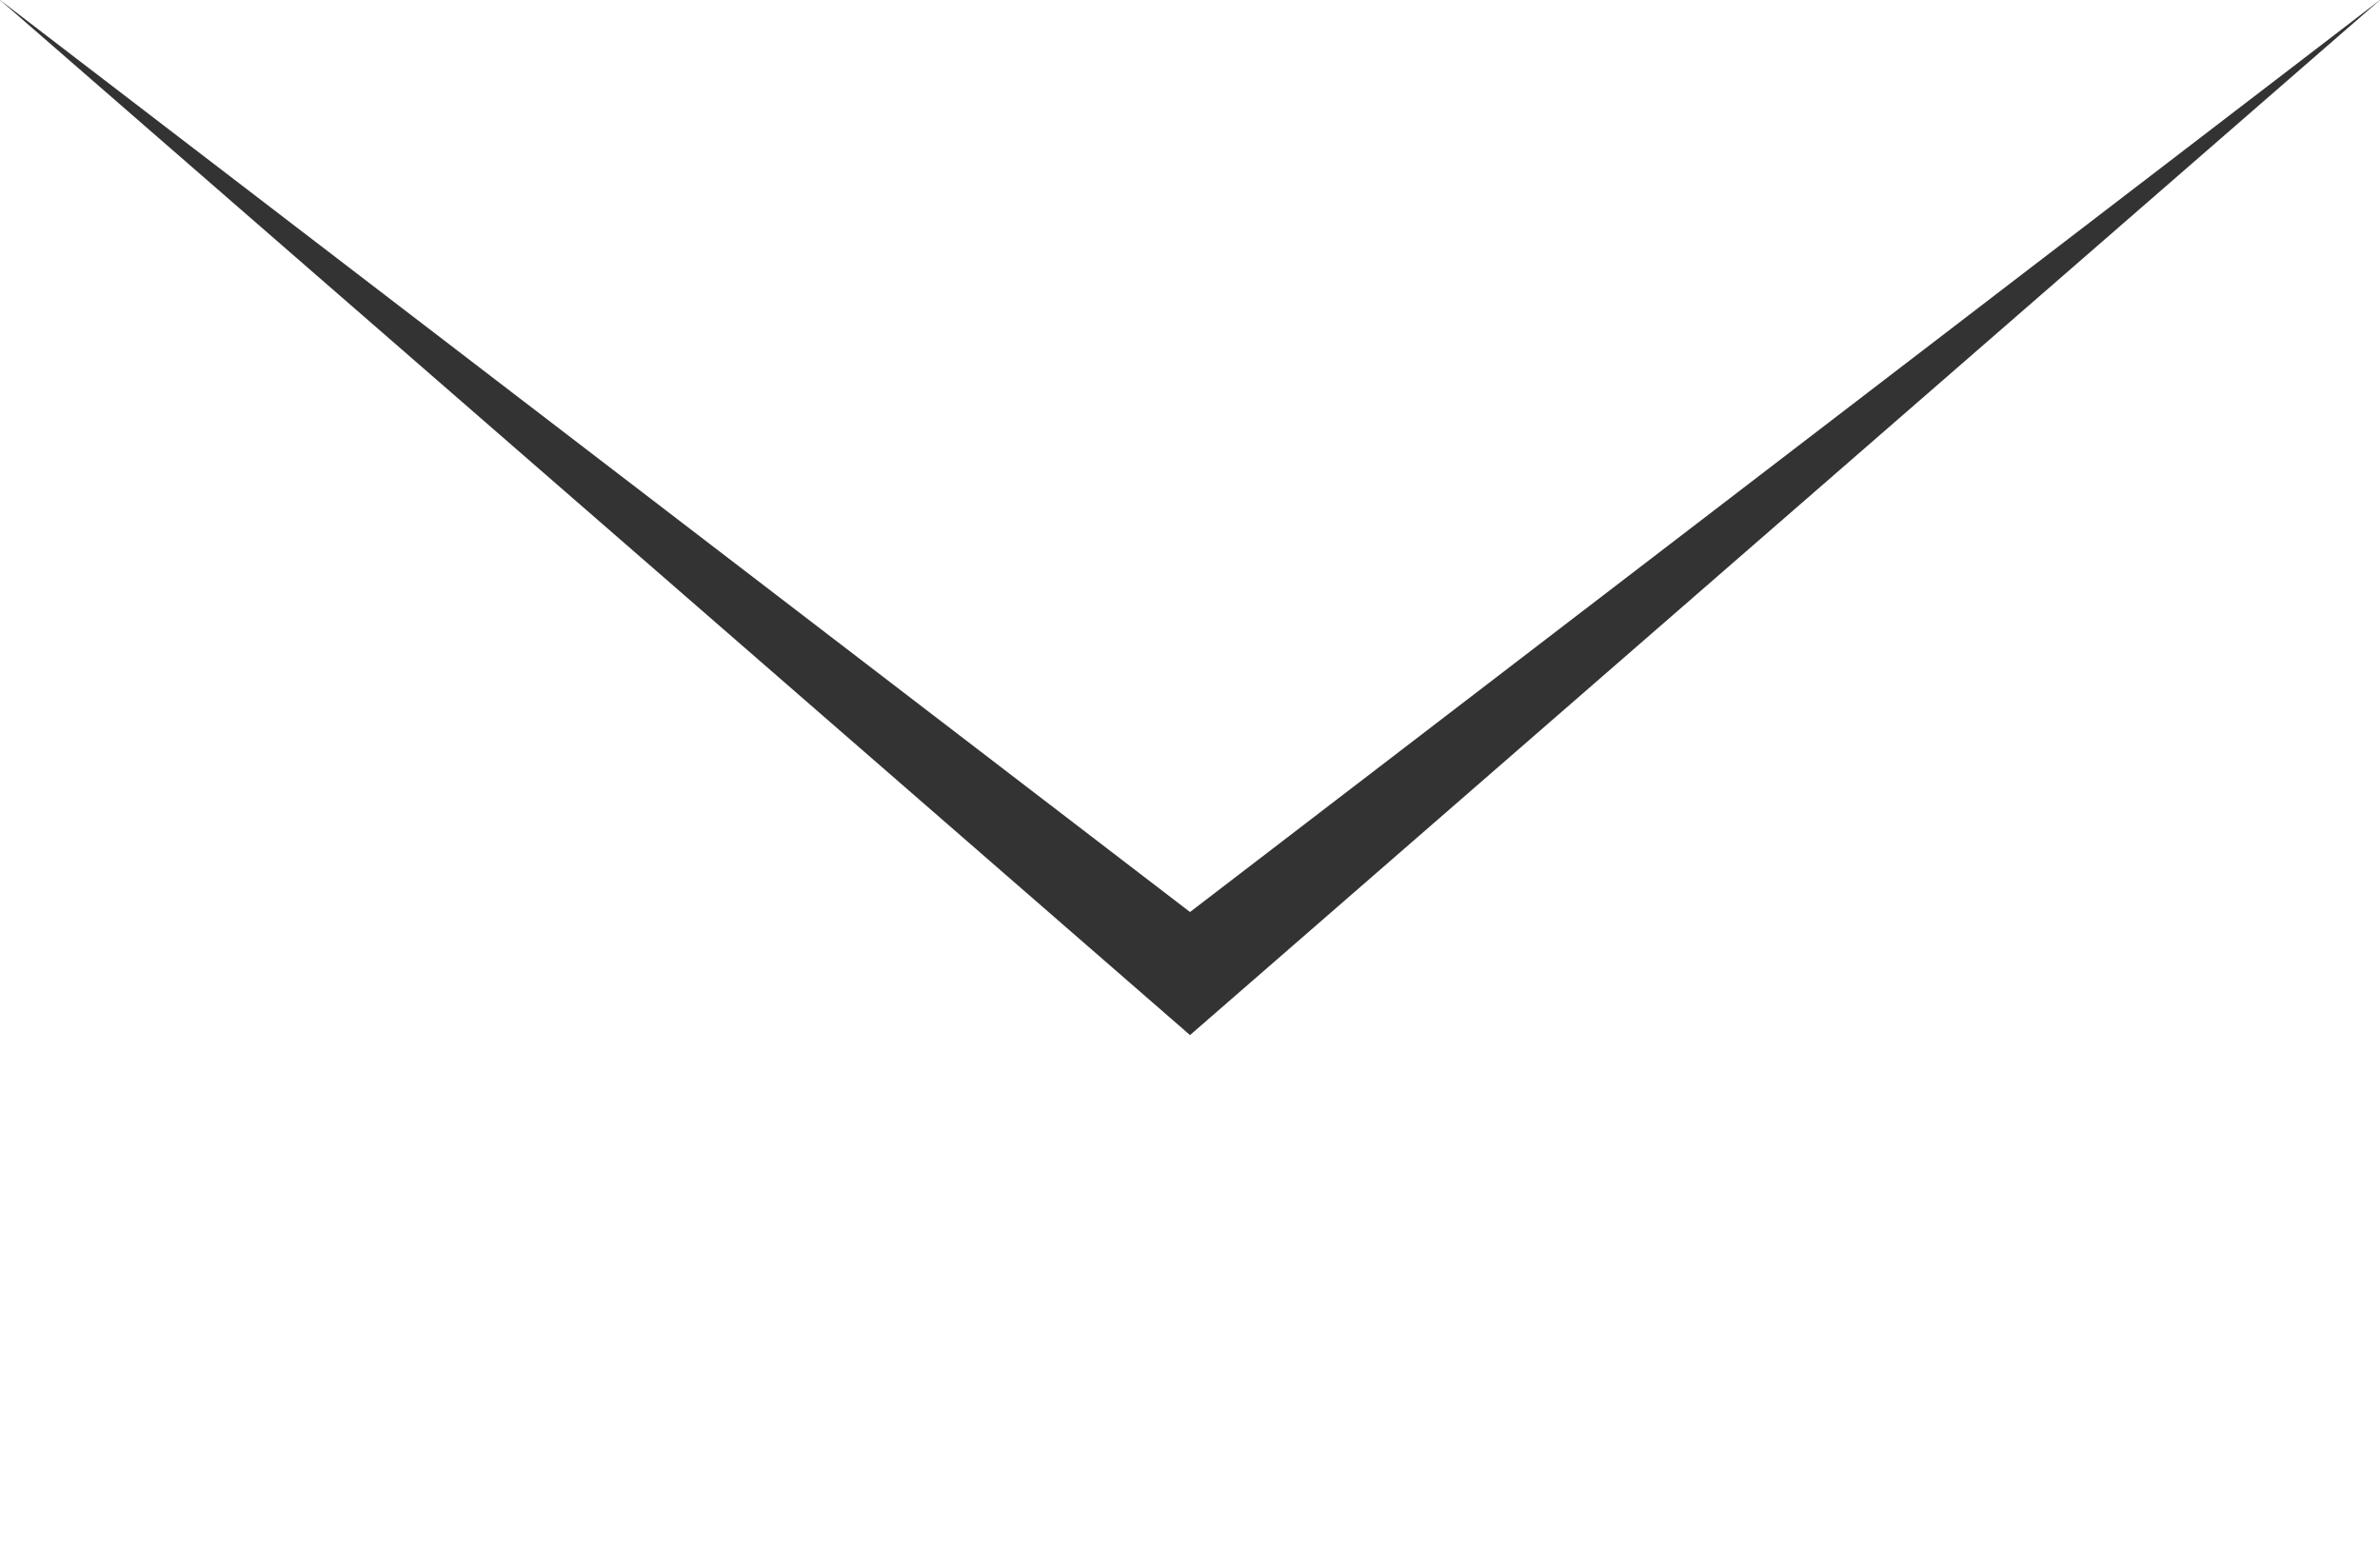 <svg id="Layer_1" data-name="Layer 1" xmlns="http://www.w3.org/2000/svg" viewBox="0 0 595.27 387.18"><rect x="0" y="0" width="595.27" height="387.18" fill="#333333" stroke="none"/><defs><style>.cls-1,.cls-3{fill:#fff;}.cls-1{fill-rule:evenodd;}.cls-2{fill:#f6c358;}</style></defs><polygon class="cls-1" points="0 0 0 387.18 595.27 387.18 595.27 0 297.64 258.88 0 0"/><rect class="cls-2" width="595.27"/><path class="cls-3" d="M297.64,228.1,0,0H595.27Z" transform="translate(0 0)"/></svg>
